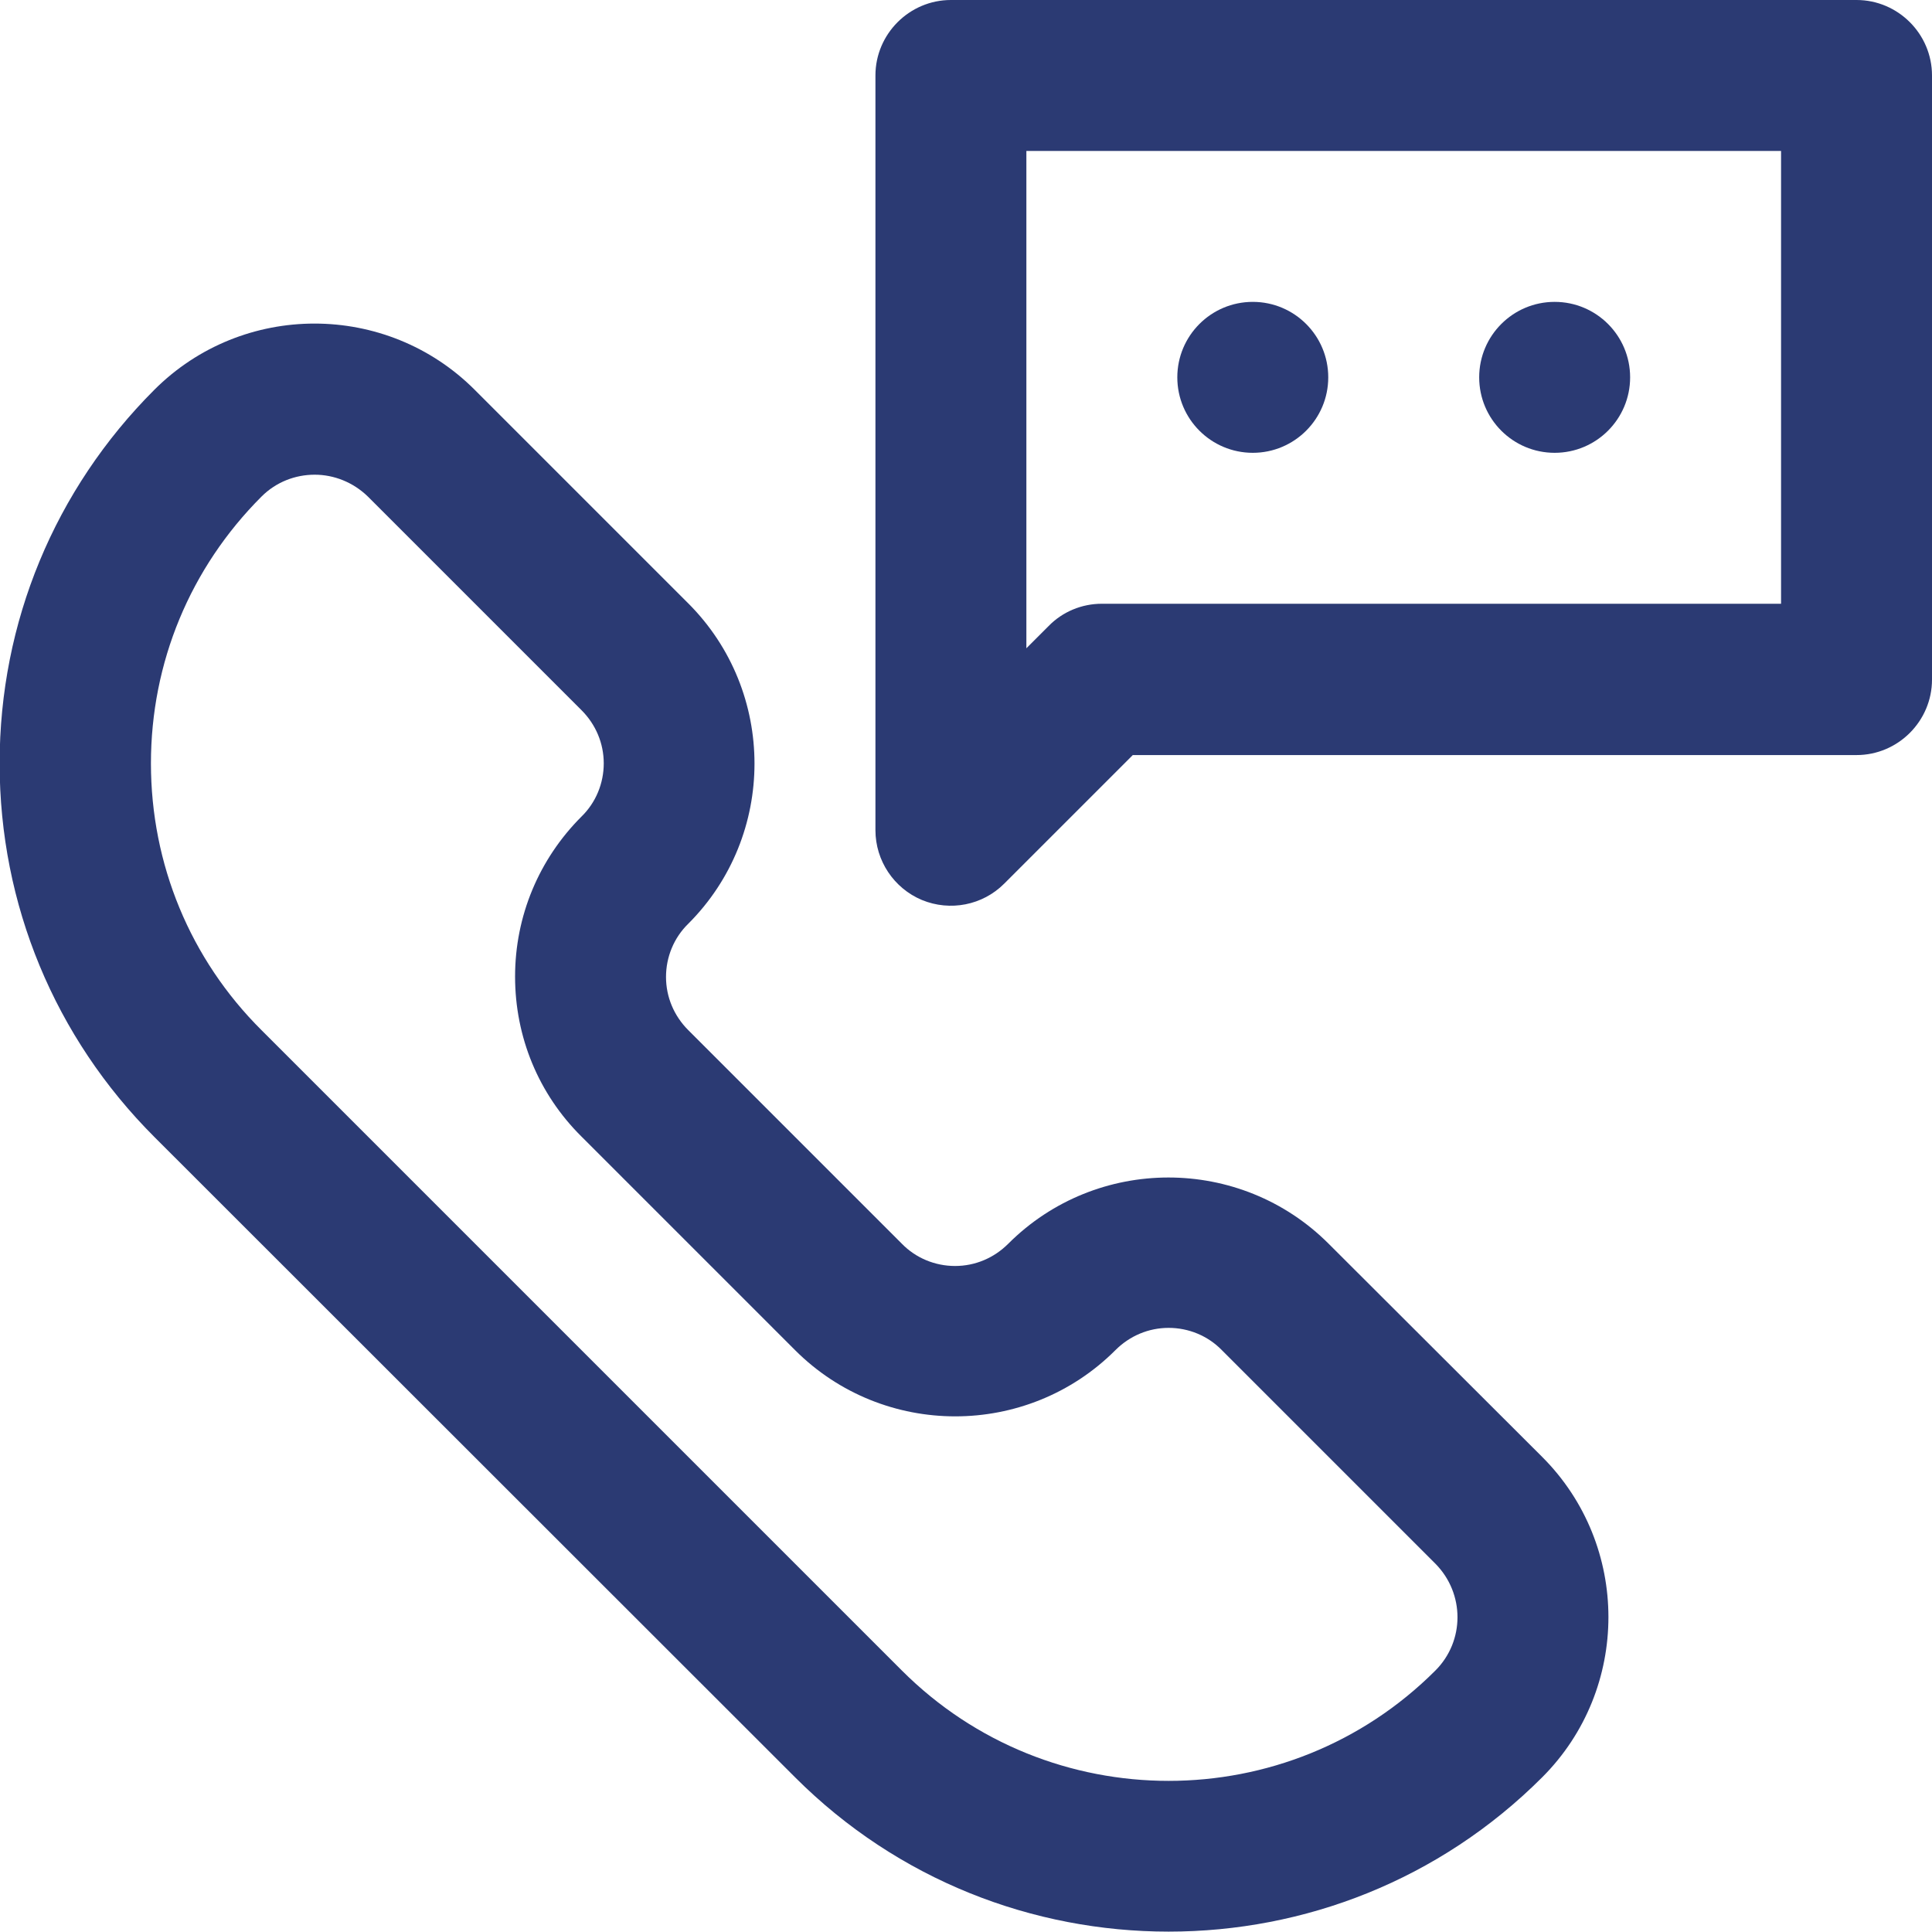 <?xml version="1.0" encoding="utf-8"?>
<!-- Generator: Adobe Illustrator 28.1.0, SVG Export Plug-In . SVG Version: 6.00 Build 0)  -->
<svg version="1.1" id="Capa_1" xmlns="http://www.w3.org/2000/svg" xmlns:xlink="http://www.w3.org/1999/xlink" x="0px" y="0px"
	 viewBox="0 0 512 512" style="enable-background:new 0 0 512 512;" xml:space="preserve">
<style type="text/css">
	.st0{fill:#2B3A73;}
</style>
<g>
	<path class="st0" d="M352.1,329.6c-23.4-23.4-61.5-23.4-84.9,0c-3.8,3.8-8.8,5.9-14.1,5.9c-5.3,0-10.4-2.1-14.1-5.9L182.4,273
		c-3.8-3.8-5.9-8.8-5.9-14.1s2.1-10.4,5.9-14.1c23.4-23.4,23.4-61.5,0-84.9l-56.6-56.6c-23.4-23.4-61.5-23.4-84.9,0
		c-26.4,26.4-41,61.6-41,99c0,37.4,14.6,72.6,41,99L210.7,471c27.3,27.3,63.1,40.9,99,40.9c35.9,0,71.7-13.6,99-40.9
		c23.4-23.4,23.4-61.5,0-84.9L352.1,329.6z M380.4,442.7c-39,39-102.4,39-141.4,0L69.3,273C50.4,254.2,40,229,40,202.3
		s10.4-51.8,29.3-70.7c3.9-3.9,9-5.8,14.1-5.8c5.1,0,10.2,2,14.1,5.8l56.6,56.6c3.8,3.8,5.9,8.8,5.9,14.1s-2.1,10.4-5.9,14.1
		c-11.3,11.3-17.6,26.4-17.6,42.4c0,16,6.2,31.1,17.6,42.4l56.6,56.6c23.4,23.4,61.5,23.4,84.9,0c3.8-3.8,8.8-5.9,14.1-5.9
		c5.3,0,10.4,2.1,14.1,5.9l56.6,56.6C388.2,422.3,388.2,434.9,380.4,442.7z"/>
	<path class="st0" d="M492,0H252c-11,0-20,9-20,20v200c0,8.1,4.9,15.4,12.3,18.5c7.5,3.1,16.1,1.4,21.8-4.3l34.1-34.1H492
		c11,0,20-9,20-20V20C512,9,503,0,492,0z M472,160H292c-5.3,0-10.4,2.1-14.1,5.9l-5.9,5.9V40h200V160z"/>
	<circle class="st0" cx="332" cy="100" r="20"/>
	<circle class="st0" cx="412" cy="100" r="20"/>
</g>
</svg>
